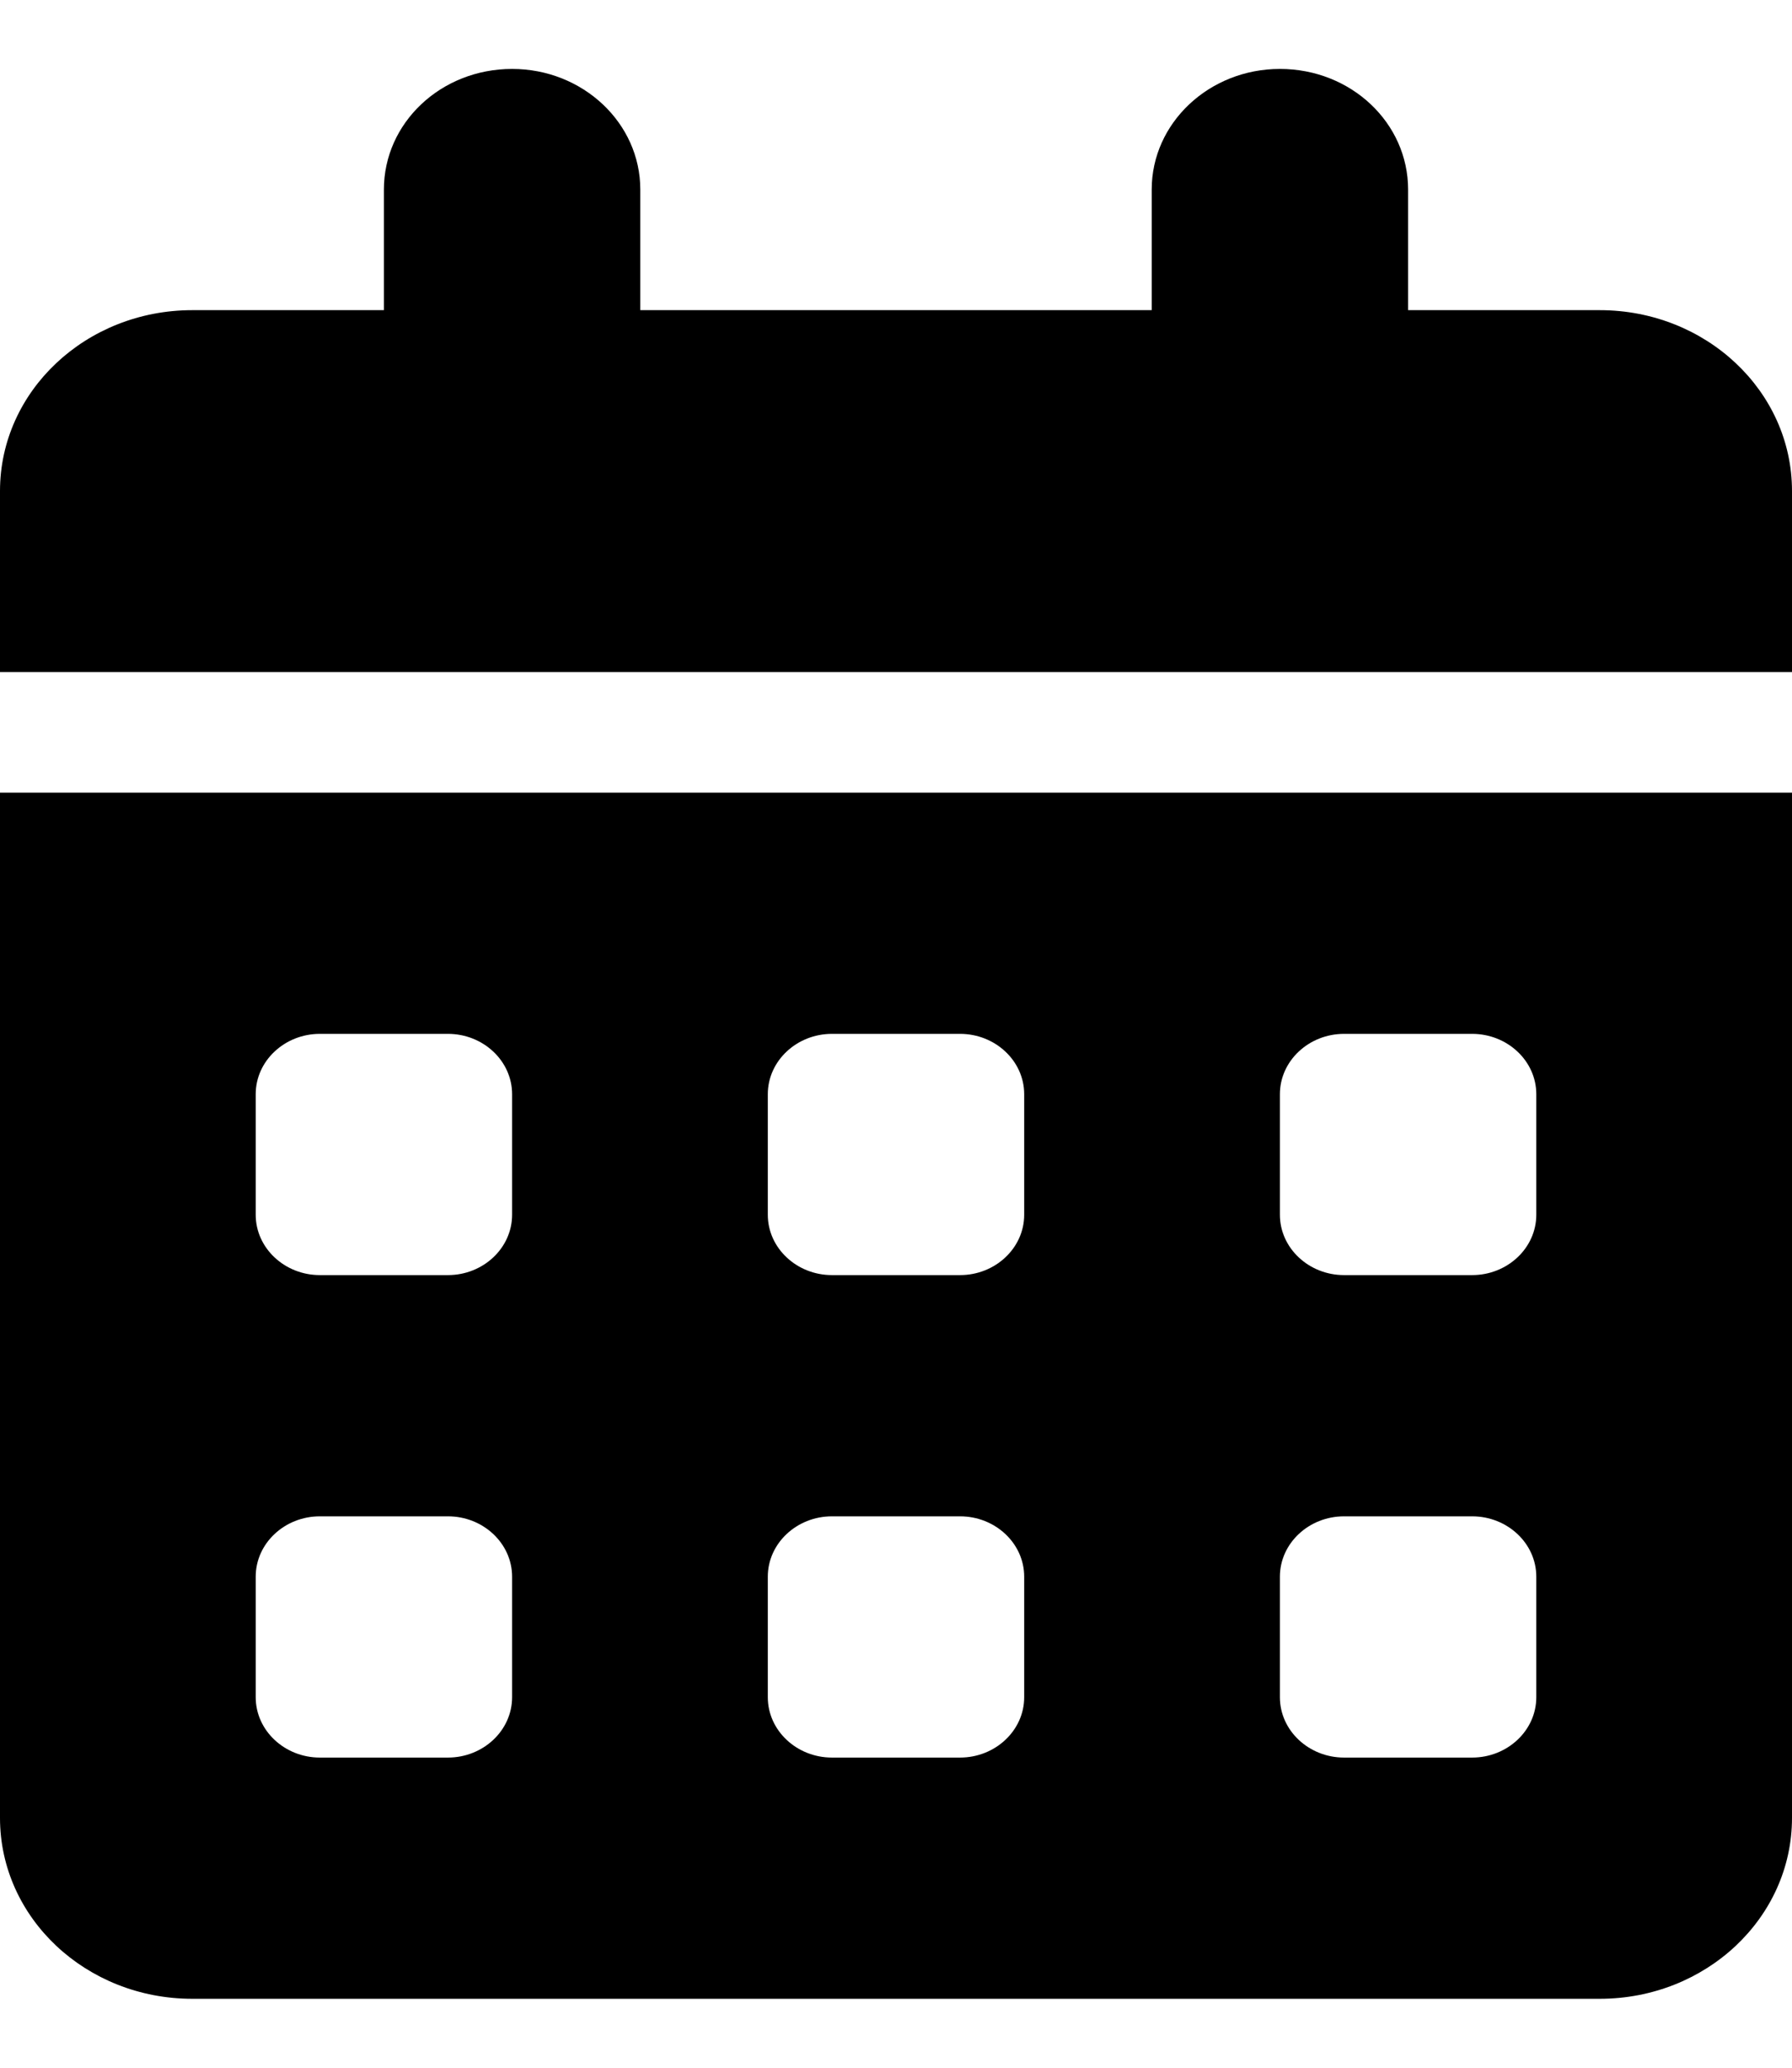 <?xml version="1.0" encoding="UTF-8"?>
<svg xmlns="http://www.w3.org/2000/svg" xmlns:xlink="http://www.w3.org/1999/xlink" width="13px" height="15px" viewBox="0 0 13 14" version="1.1">
<g id="surface1">
<path style=" stroke:none;fill-rule:nonzero;fill:rgb(0%,0%,0%);fill-opacity:1;" d="M 3.715 0 C 4.227 0 4.645 0.391 4.645 0.875 L 4.645 1.75 L 8.355 1.75 L 8.355 0.875 C 8.355 0.391 8.773 0 9.285 0 C 9.801 0 10.215 0.391 10.215 0.875 L 10.215 1.75 L 11.605 1.75 C 12.375 1.75 13 2.336 13 3.062 L 13 4.375 L 0 4.375 L 0 3.062 C 0 2.336 0.625 1.75 1.395 1.75 L 2.785 1.75 L 2.785 0.875 C 2.785 0.391 3.199 0 3.715 0 Z M 0 5.25 L 13 5.25 L 13 12.688 C 13 13.414 12.375 14 11.605 14 L 1.395 14 C 0.625 14 0 13.414 0 12.688 Z M 1.855 7.438 L 1.855 8.312 C 1.855 8.555 2.066 8.75 2.32 8.75 L 3.25 8.75 C 3.504 8.75 3.715 8.555 3.715 8.312 L 3.715 7.438 C 3.715 7.195 3.504 7 3.25 7 L 2.32 7 C 2.066 7 1.855 7.195 1.855 7.438 Z M 5.57 7.438 L 5.57 8.312 C 5.57 8.555 5.781 8.75 6.035 8.75 L 6.965 8.75 C 7.219 8.75 7.43 8.555 7.43 8.312 L 7.43 7.438 C 7.43 7.195 7.219 7 6.965 7 L 6.035 7 C 5.781 7 5.57 7.195 5.57 7.438 Z M 9.75 7 C 9.496 7 9.285 7.195 9.285 7.438 L 9.285 8.312 C 9.285 8.555 9.496 8.75 9.75 8.75 L 10.68 8.75 C 10.934 8.75 11.145 8.555 11.145 8.312 L 11.145 7.438 C 11.145 7.195 10.934 7 10.68 7 Z M 1.855 10.938 L 1.855 11.812 C 1.855 12.055 2.066 12.25 2.32 12.25 L 3.25 12.25 C 3.504 12.25 3.715 12.055 3.715 11.812 L 3.715 10.938 C 3.715 10.695 3.504 10.5 3.25 10.5 L 2.32 10.5 C 2.066 10.5 1.855 10.695 1.855 10.938 Z M 6.035 10.5 C 5.781 10.5 5.57 10.695 5.57 10.938 L 5.57 11.812 C 5.57 12.055 5.781 12.25 6.035 12.25 L 6.965 12.25 C 7.219 12.25 7.43 12.055 7.43 11.812 L 7.43 10.938 C 7.43 10.695 7.219 10.5 6.965 10.5 Z M 9.285 10.938 L 9.285 11.812 C 9.285 12.055 9.496 12.25 9.75 12.25 L 10.68 12.25 C 10.934 12.25 11.145 12.055 11.145 11.812 L 11.145 10.938 C 11.145 10.695 10.934 10.5 10.68 10.5 L 9.75 10.5 C 9.496 10.5 9.285 10.695 9.285 10.938 Z M 9.285 10.938 "/>
</g>
</svg>
